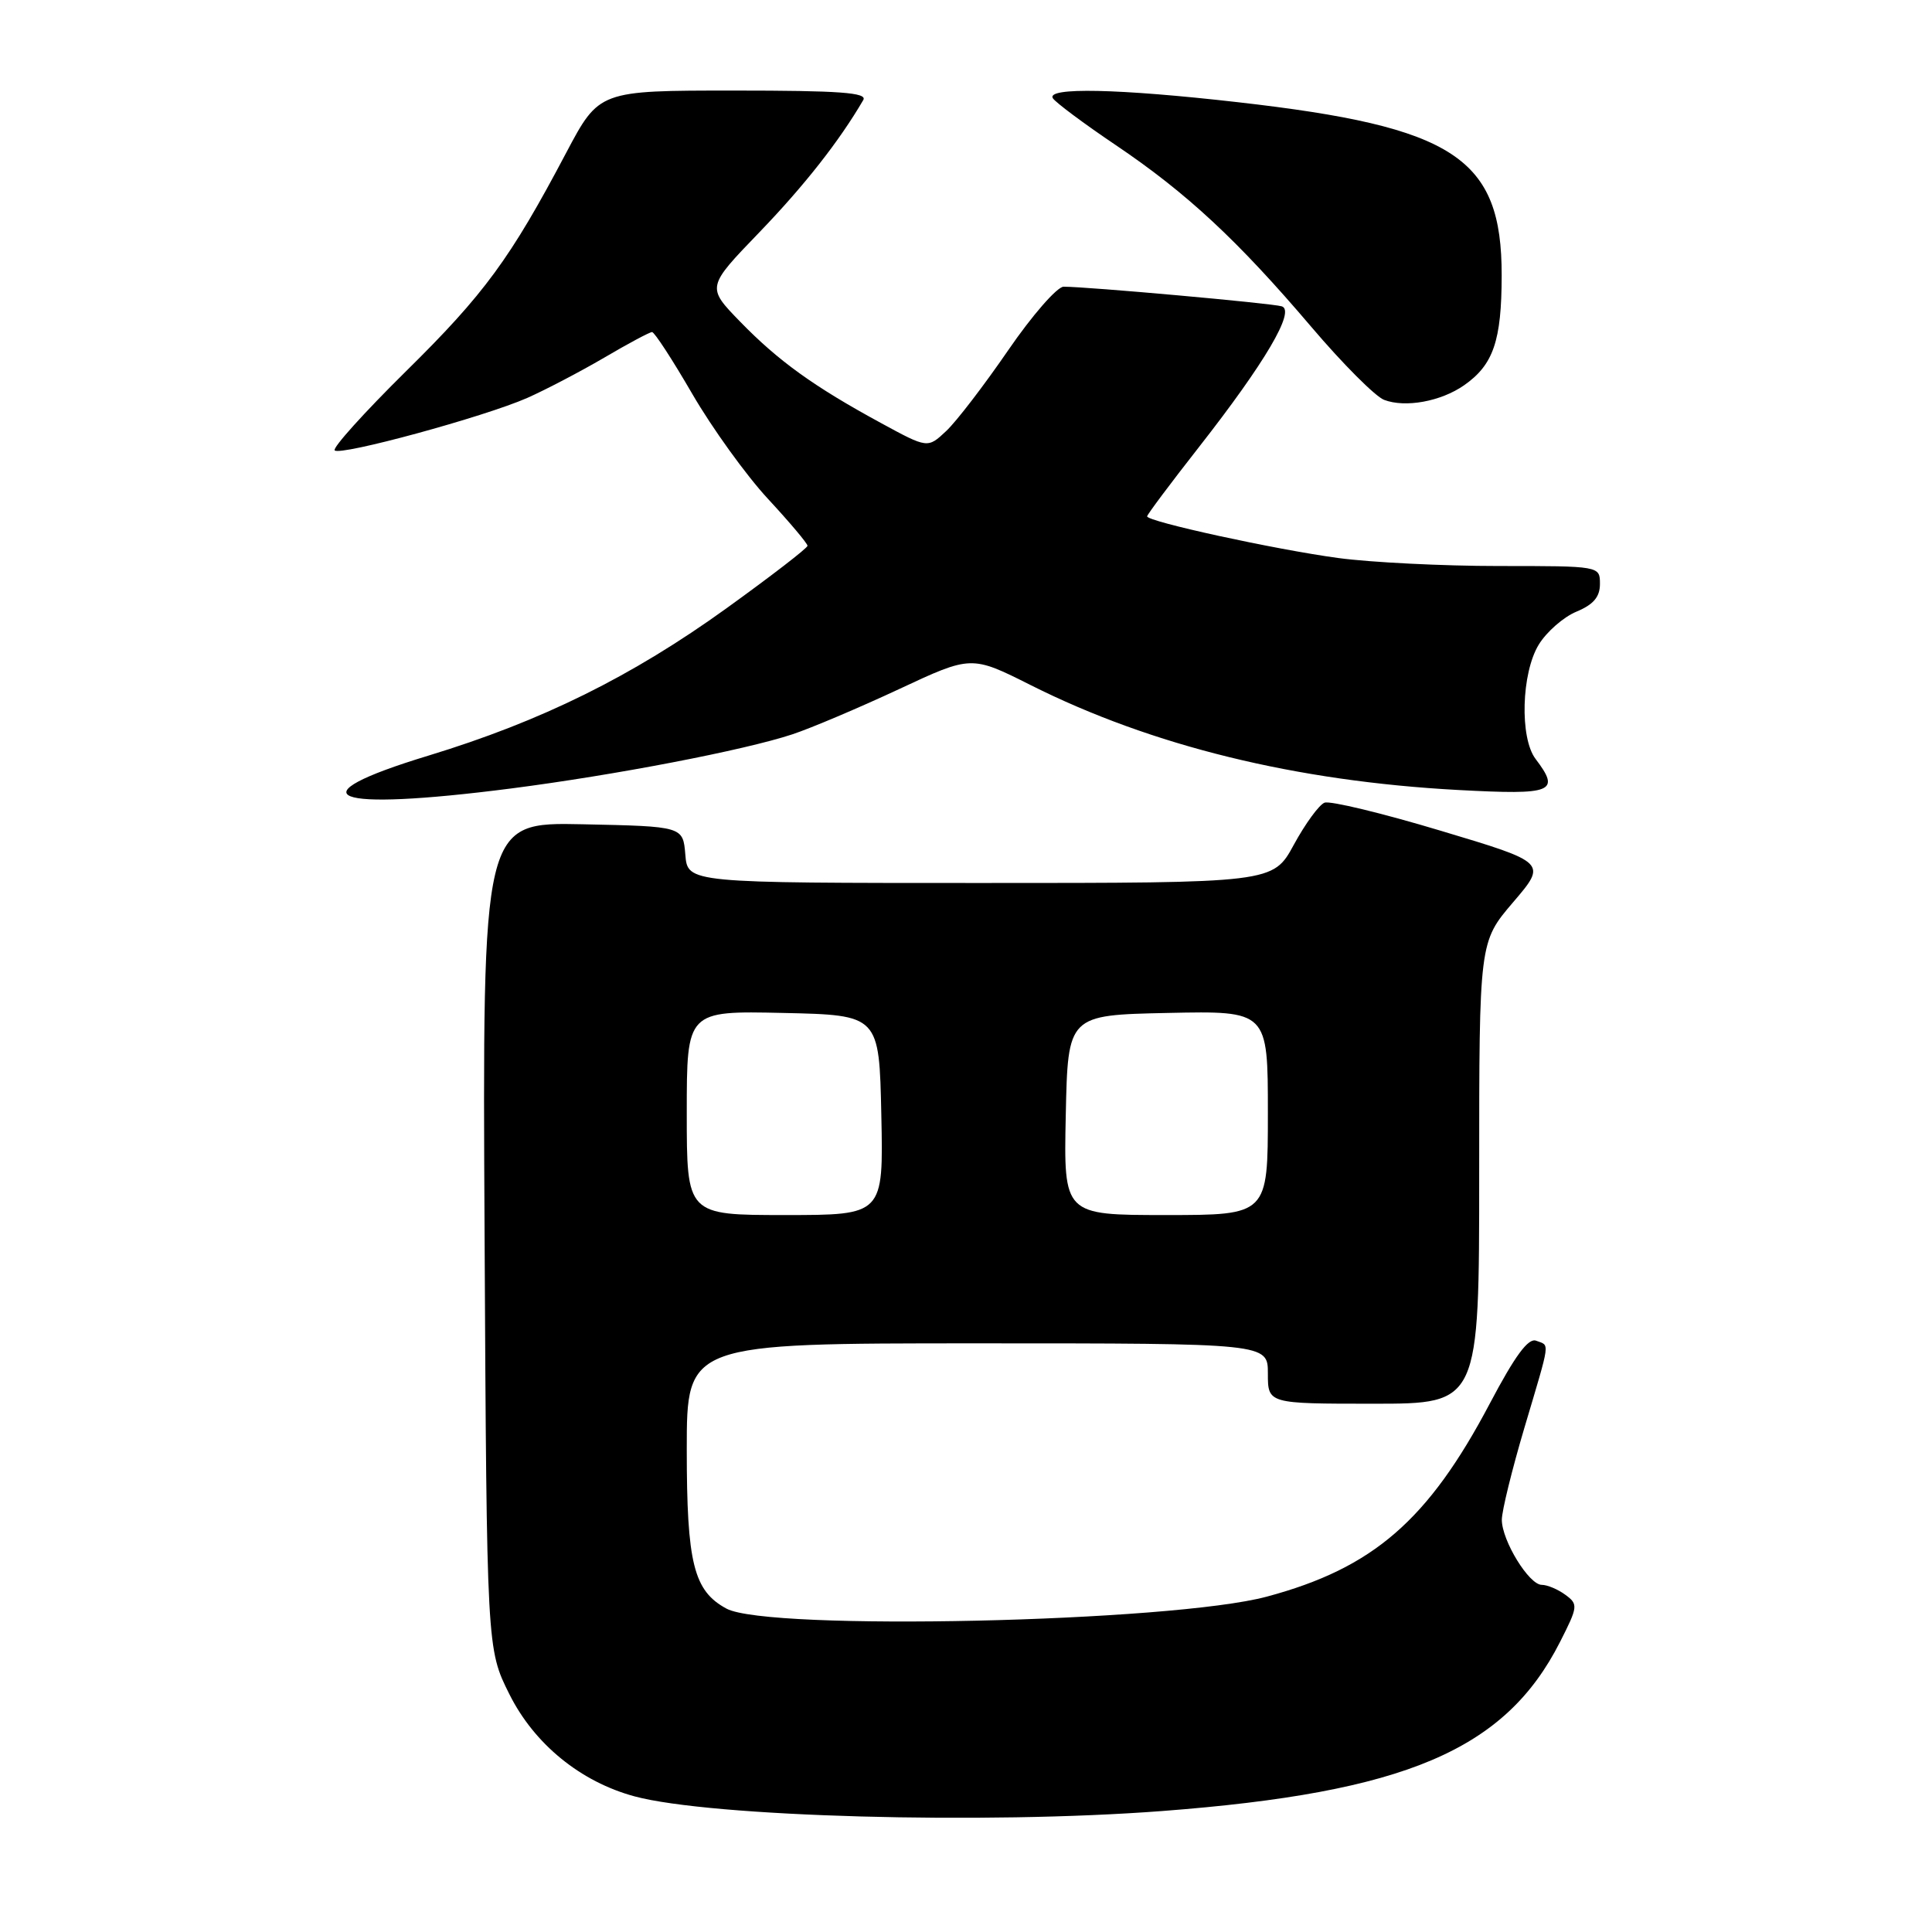 <?xml version="1.0" encoding="UTF-8" standalone="no"?>
<!DOCTYPE svg PUBLIC "-//W3C//DTD SVG 1.1//EN" "http://www.w3.org/Graphics/SVG/1.1/DTD/svg11.dtd" >
<svg xmlns="http://www.w3.org/2000/svg" xmlns:xlink="http://www.w3.org/1999/xlink" version="1.1" viewBox="0 0 256 256">
 <g >
 <path fill="currentColor"
d=" M 154.00 239.97 C 186.25 237.51 199.43 231.91 206.71 217.57 C 209.10 212.87 209.13 212.57 207.42 211.32 C 206.43 210.59 205.02 210.00 204.29 210.00 C 202.60 210.00 199.01 204.15 199.00 201.38 C 199.00 200.21 200.35 194.72 202.00 189.16 C 205.51 177.34 205.37 178.36 203.54 177.65 C 202.50 177.26 200.75 179.64 197.41 185.97 C 189.24 201.46 181.95 207.78 167.87 211.56 C 155.26 214.95 101.78 216.14 96.26 213.15 C 91.91 210.80 91.00 207.16 91.00 192.05 C 91.00 178.00 91.00 178.00 129.50 178.00 C 168.00 178.00 168.00 178.00 168.00 182.00 C 168.00 186.00 168.00 186.00 182.00 186.00 C 196.00 186.00 196.00 186.00 196.00 155.41 C 196.00 124.82 196.00 124.82 200.49 119.56 C 204.99 114.30 204.99 114.30 190.91 110.08 C 183.16 107.75 176.24 106.08 175.51 106.36 C 174.79 106.63 172.96 109.14 171.44 111.93 C 168.68 117.00 168.68 117.00 129.90 117.00 C 91.12 117.00 91.12 117.00 90.81 113.25 C 90.50 109.50 90.50 109.50 77.21 109.22 C 63.92 108.94 63.92 108.94 64.21 163.72 C 64.50 218.50 64.50 218.50 67.50 224.50 C 70.80 231.10 76.93 236.10 84.09 238.03 C 94.21 240.75 130.51 241.76 154.00 239.97 Z  M 67.70 104.48 C 81.53 102.70 98.62 99.41 105.00 97.30 C 107.47 96.48 113.82 93.79 119.11 91.32 C 128.71 86.83 128.71 86.83 136.61 90.80 C 152.63 98.84 171.72 103.52 193.25 104.68 C 205.82 105.35 206.80 104.96 203.47 100.56 C 201.35 97.76 201.59 89.19 203.89 85.42 C 204.92 83.73 207.17 81.76 208.88 81.05 C 211.14 80.11 212.00 79.10 212.00 77.38 C 212.00 75.00 212.00 75.00 198.57 75.00 C 191.19 75.00 181.62 74.52 177.32 73.94 C 168.96 72.81 152.00 69.11 152.00 68.42 C 152.00 68.19 155.09 64.06 158.86 59.25 C 167.62 48.06 171.69 41.16 169.84 40.59 C 168.53 40.18 144.01 37.98 140.93 37.99 C 140.07 38.00 136.76 41.79 133.59 46.41 C 130.41 51.04 126.72 55.86 125.37 57.12 C 122.92 59.42 122.92 59.42 116.71 56.04 C 107.84 51.22 103.13 47.83 98.06 42.61 C 93.62 38.04 93.62 38.04 100.63 30.77 C 106.58 24.59 111.22 18.69 114.39 13.25 C 114.96 12.27 111.27 12.00 97.25 12.00 C 79.39 12.00 79.39 12.00 75.02 20.25 C 67.61 34.29 64.17 38.97 53.79 49.20 C 48.28 54.64 44.02 59.36 44.35 59.68 C 45.09 60.43 64.15 55.24 69.86 52.73 C 72.25 51.67 76.83 49.28 80.03 47.41 C 83.22 45.53 86.09 44.00 86.40 44.00 C 86.72 44.00 89.12 47.69 91.74 52.21 C 94.36 56.72 98.86 62.97 101.75 66.09 C 104.64 69.21 107.00 72.01 107.00 72.32 C 107.00 72.62 102.16 76.35 96.25 80.61 C 83.70 89.65 71.75 95.56 56.75 100.13 C 38.73 105.61 43.66 107.57 67.70 104.48 Z  M 194.00 51.05 C 197.88 48.34 198.97 45.16 198.98 36.50 C 199.00 20.90 192.77 16.81 164.00 13.54 C 148.20 11.74 138.59 11.54 139.51 13.02 C 139.86 13.57 143.59 16.36 147.82 19.21 C 157.24 25.56 163.98 31.82 173.77 43.33 C 177.90 48.19 182.23 52.53 183.39 52.98 C 186.20 54.06 190.92 53.20 194.00 51.05 Z  M 91.00 147.47 C 91.00 133.94 91.00 133.94 103.75 134.22 C 116.50 134.50 116.50 134.50 116.78 147.75 C 117.06 161.00 117.06 161.00 104.03 161.00 C 91.00 161.00 91.00 161.00 91.00 147.47 Z  M 141.22 147.75 C 141.50 134.50 141.50 134.50 154.75 134.22 C 168.00 133.94 168.00 133.94 168.00 147.47 C 168.00 161.00 168.00 161.00 154.47 161.00 C 140.94 161.00 140.94 161.00 141.22 147.75 Z "/>
</g>
</svg>